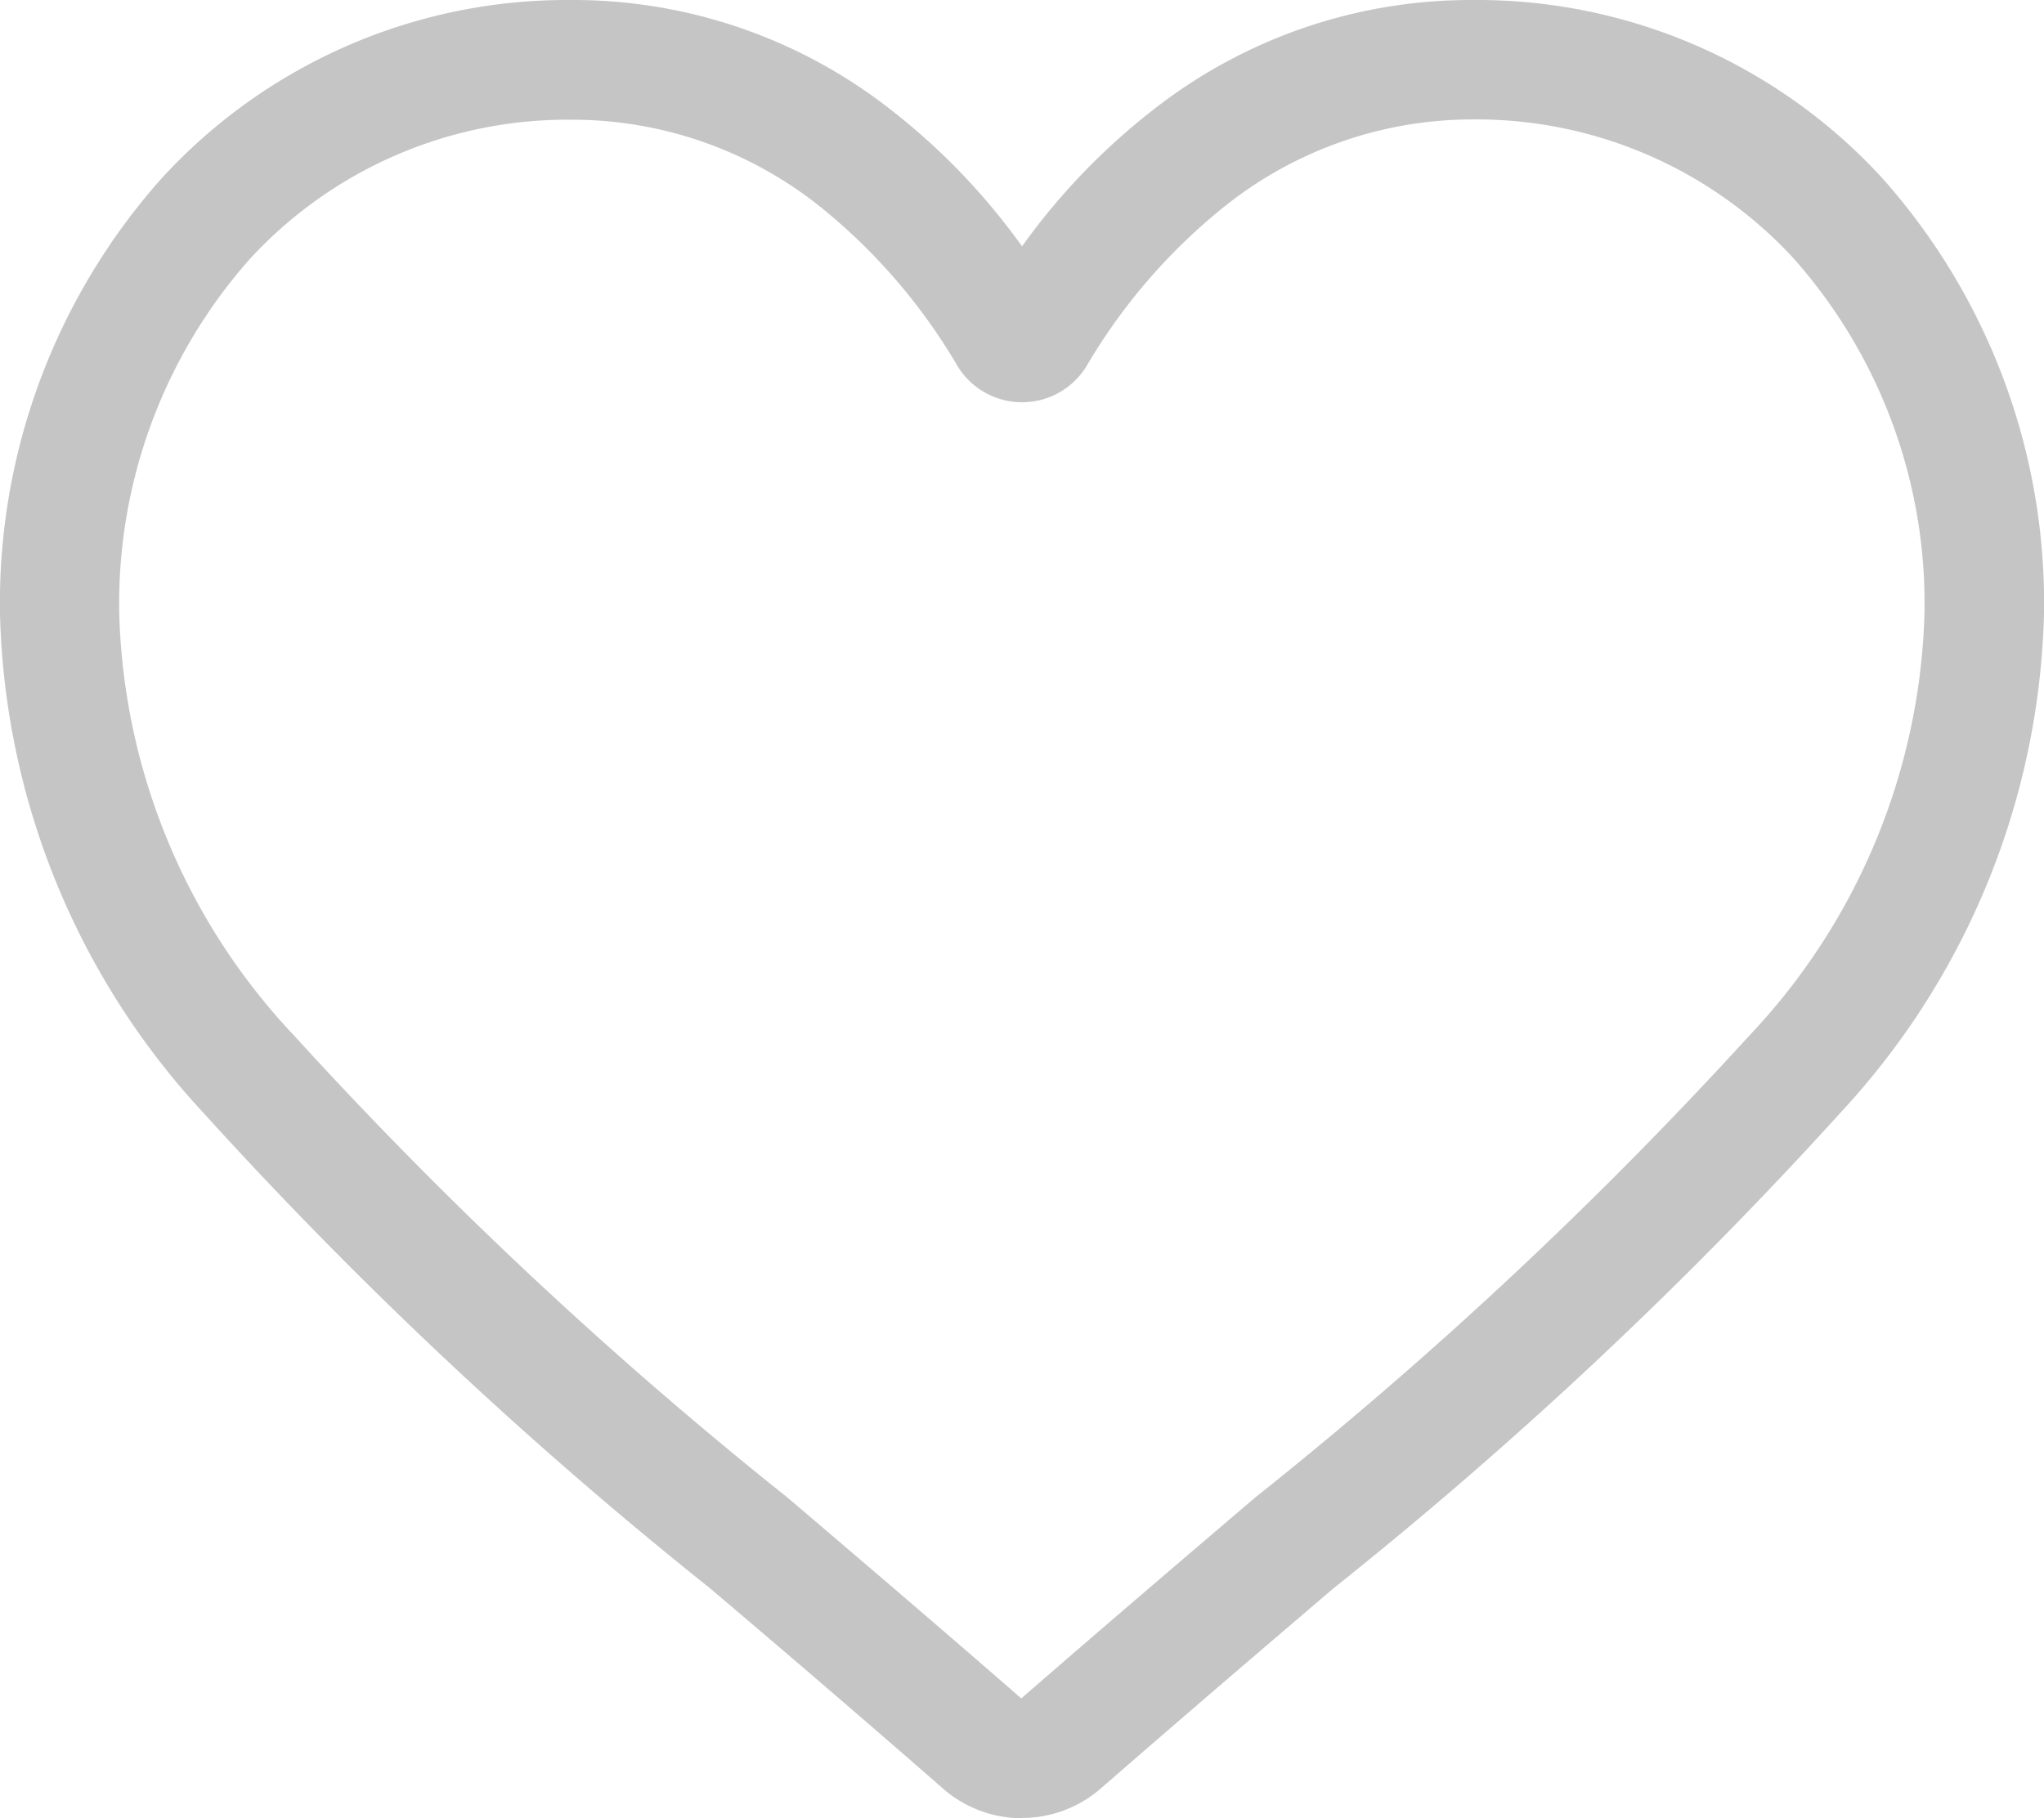 <svg xmlns="http://www.w3.org/2000/svg" width="21.851" height="19.441" viewBox="0 0 21.851 19.441">
  <path id="_1077035" data-name="1077035" d="M10.926,19.441a1.281,1.281,0,0,1-.845-.317c-.883-.772-1.734-1.5-2.485-2.137l0,0a46.209,46.209,0,0,1-5.425-5.092A8.133,8.133,0,0,1,0,6.567,6.83,6.83,0,0,1,1.734,1.9,5.876,5.876,0,0,1,6.1,0,5.5,5.5,0,0,1,9.538,1.185a7.024,7.024,0,0,1,1.388,1.449,7.025,7.025,0,0,1,1.388-1.449A5.5,5.5,0,0,1,15.747,0a5.876,5.876,0,0,1,4.371,1.9,6.829,6.829,0,0,1,1.733,4.664,8.132,8.132,0,0,1-2.167,5.324,46.2,46.2,0,0,1-5.425,5.092c-.752.641-1.6,1.367-2.489,2.141a1.282,1.282,0,0,1-.845.317ZM6.1,1.28a4.61,4.61,0,0,0-3.43,1.49,5.556,5.556,0,0,0-1.395,3.8,6.843,6.843,0,0,0,1.873,4.507,45.473,45.473,0,0,0,5.27,4.935l0,0c.754.642,1.608,1.371,2.5,2.148.895-.779,1.75-1.508,2.505-2.152A45.484,45.484,0,0,0,18.7,11.074a6.844,6.844,0,0,0,1.873-4.507,5.556,5.556,0,0,0-1.395-3.8,4.61,4.61,0,0,0-3.43-1.49A4.245,4.245,0,0,0,13.1,2.2,6.211,6.211,0,0,0,11.62,3.907a.808.808,0,0,1-1.388,0A6.205,6.205,0,0,0,8.755,2.2,4.245,4.245,0,0,0,6.1,1.28Zm0,0" transform="translate(0)" fill="#c5c5c5"/>
</svg>
